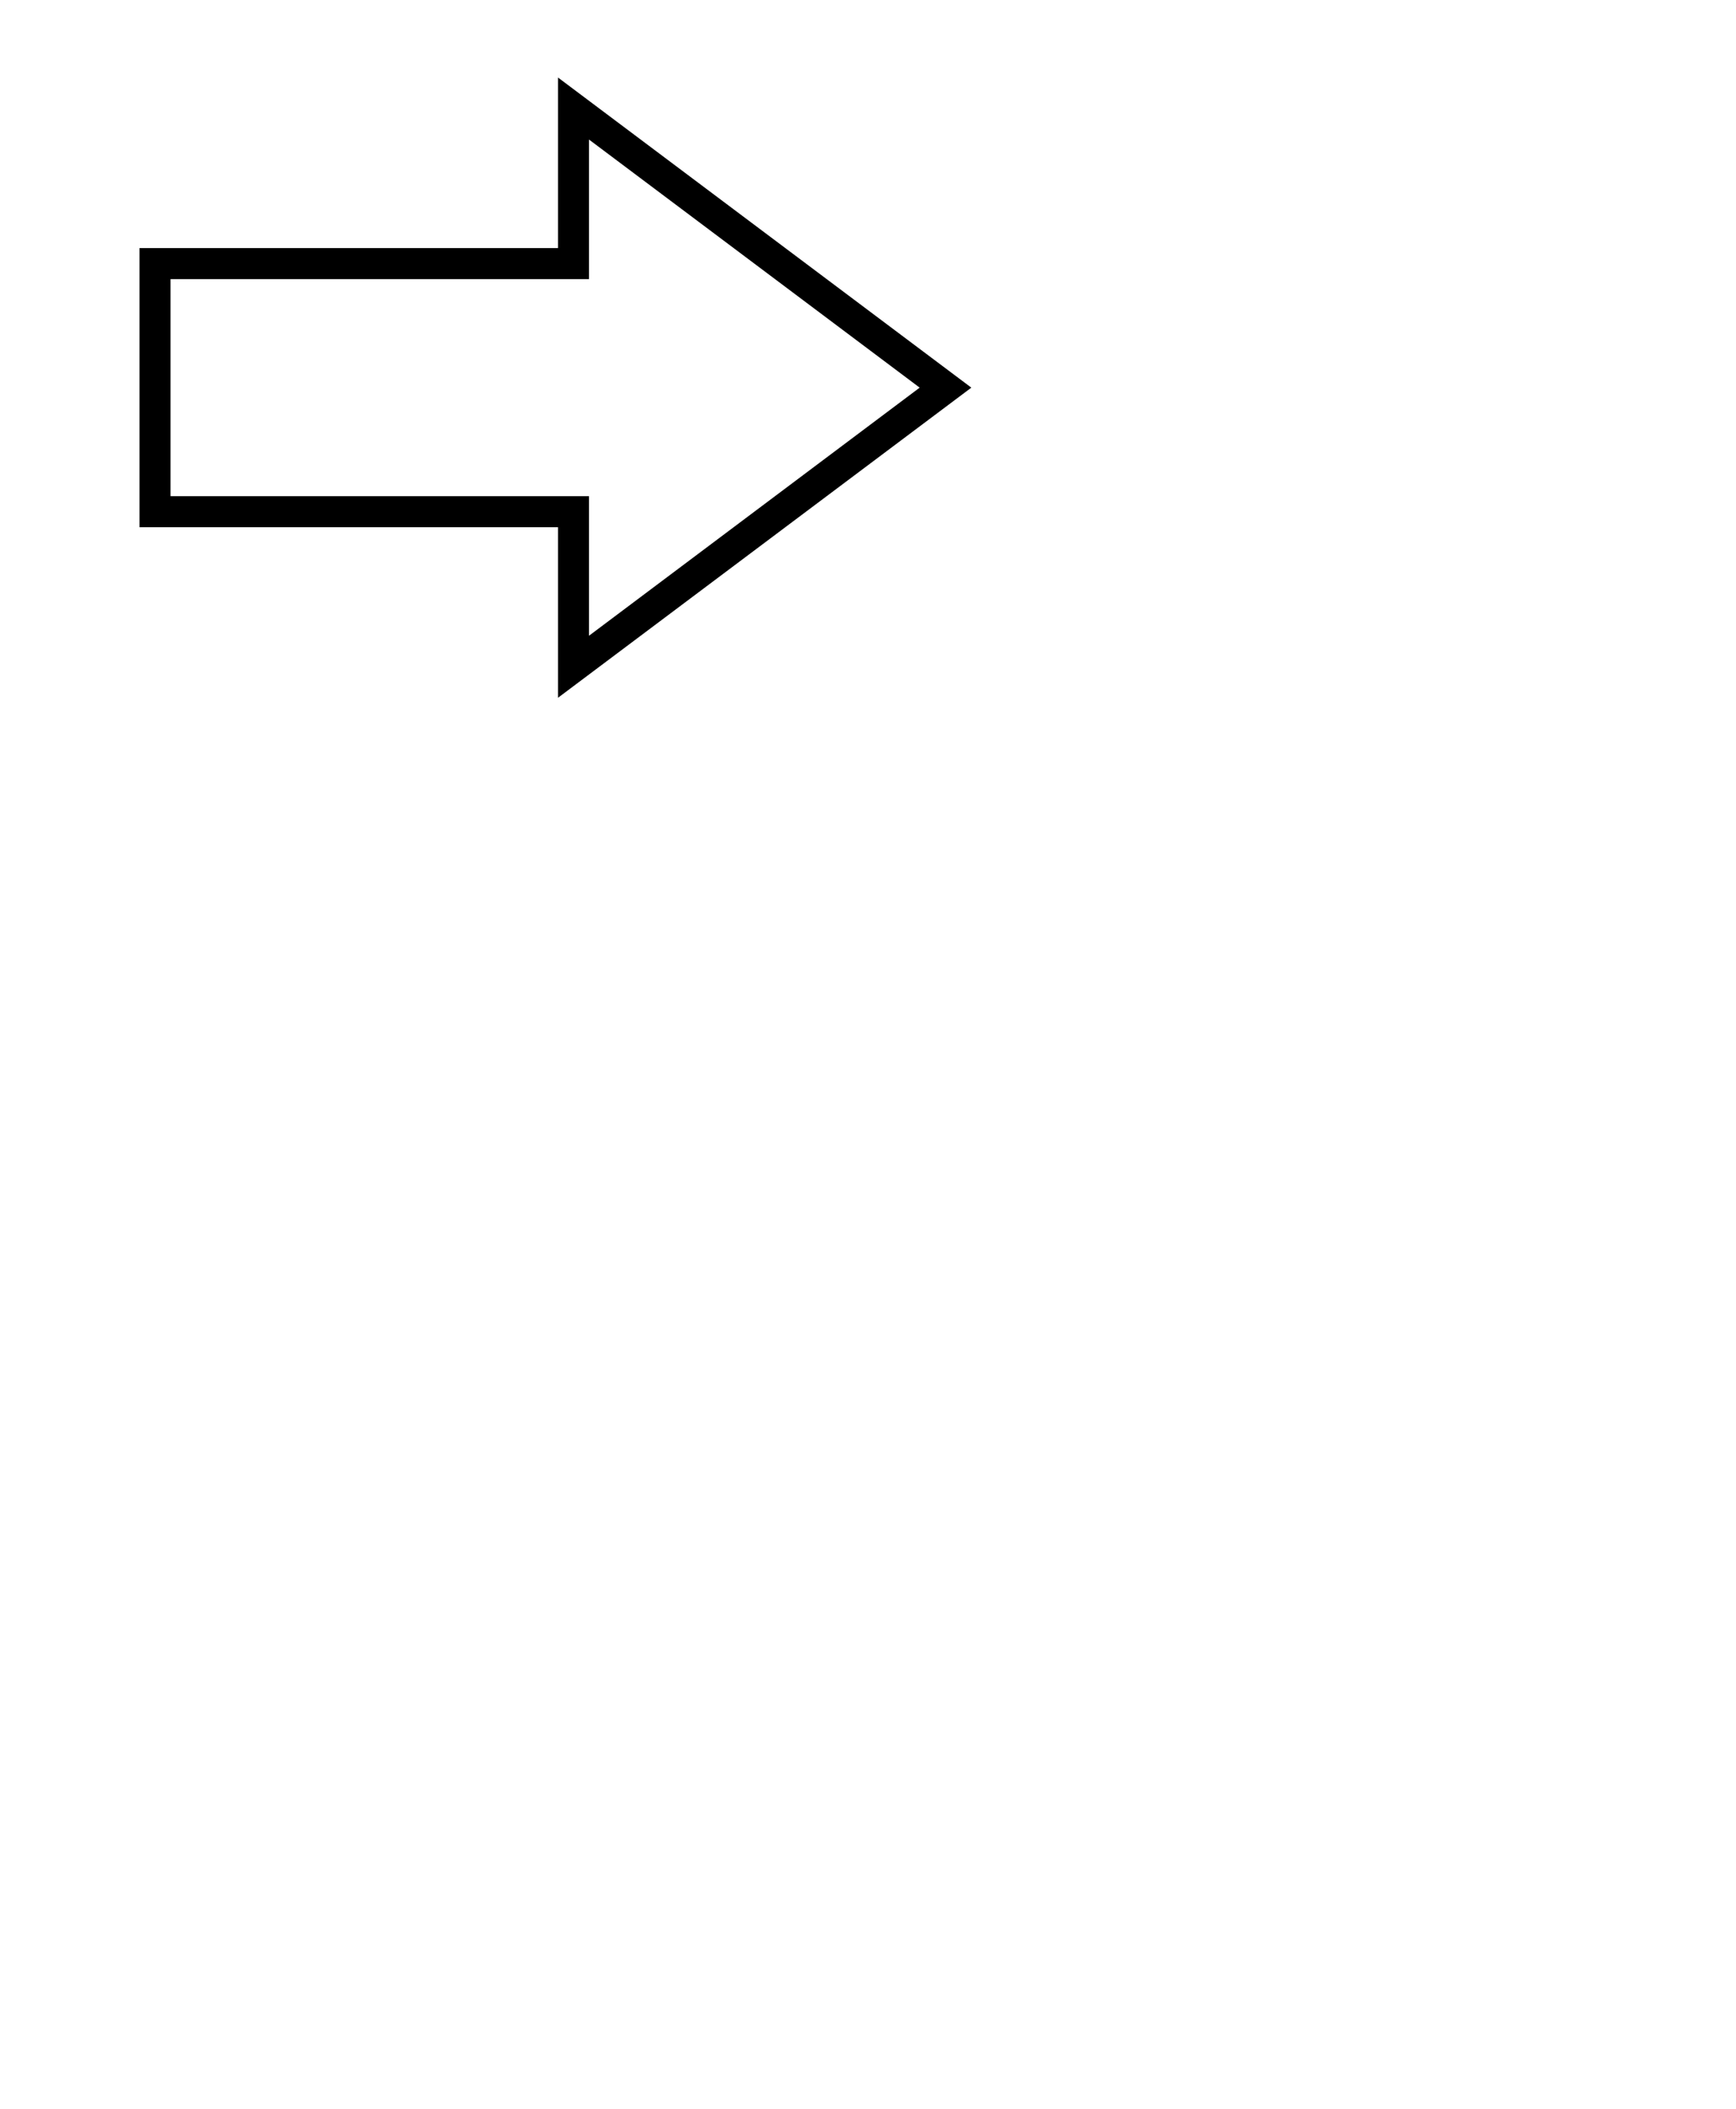 <svg version="1.1" xmlns="http://www.w3.org/2000/svg" width="56" height="68">
	<path stroke="rgb(0, 0, 0)" stroke-width="1" fill="none" d="M 5,8.5 L 18.5,8.5 18.5,3.5 30.5,12.5 18.5,21.5 18.5,16.5 5,16.5 Z" />
</svg>